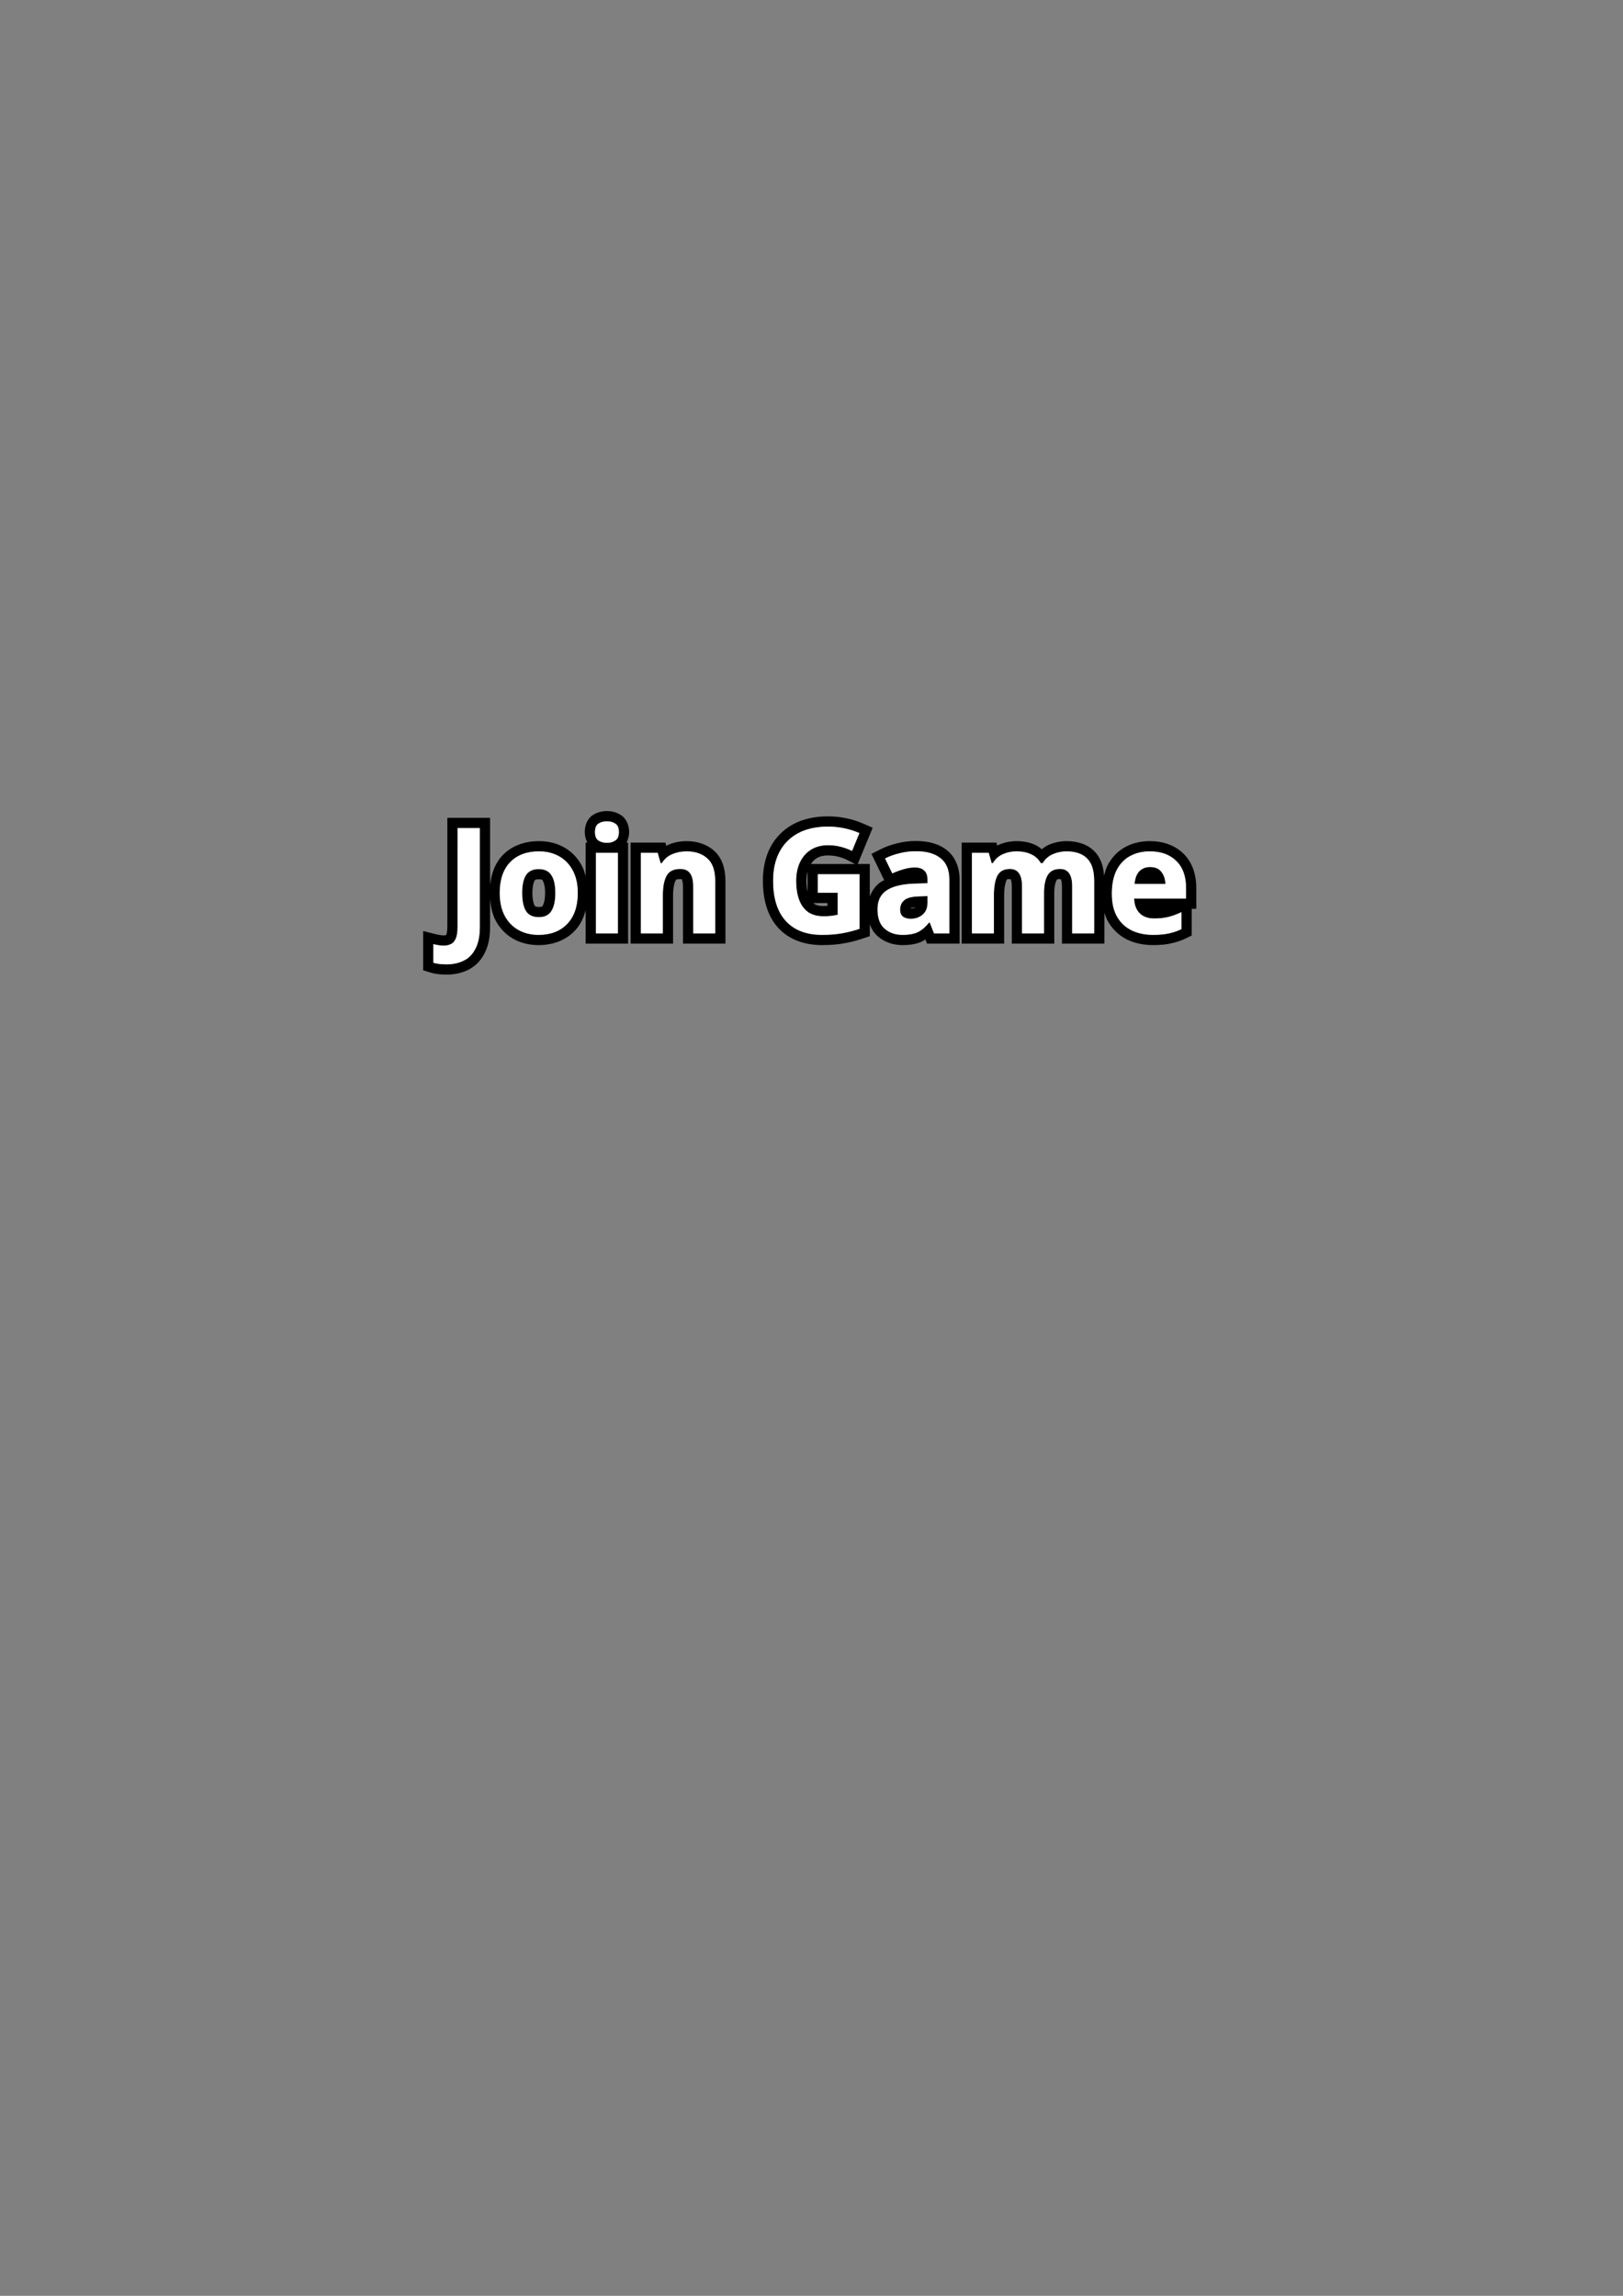 <?xml version="1.0" encoding="UTF-8" standalone="no"?>
<!-- Created with Inkscape (http://www.inkscape.org/) -->

<svg
   width="210mm"
   height="297mm"
   viewBox="0 0 210 297"
   version="1.1"
   id="svg1"
   sodipodi:docname="join_button.svg"
   inkscape:version="1.3-beta (cedbd6c6ff, 2023-05-28)"
   xmlns:inkscape="http://www.inkscape.org/namespaces/inkscape"
   xmlns:sodipodi="http://sodipodi.sourceforge.net/DTD/sodipodi-0.dtd"
   xmlns="http://www.w3.org/2000/svg"
   xmlns:svg="http://www.w3.org/2000/svg">
  <rect x="0" y="0" width="210" height="297" fill="#808080" stroke="none"/>
  <sodipodi:namedview
     id="namedview1"
     pagecolor="#505050"
     bordercolor="#eeeeee"
     borderopacity="1"
     inkscape:showpageshadow="0"
     inkscape:pageopacity="0"
     inkscape:pagecheckerboard="0"
     inkscape:deskcolor="#505050"
     inkscape:document-units="mm"
     inkscape:zoom="1"
     inkscape:cx="429.5"
     inkscape:cy="360.5"
     inkscape:window-width="1920"
     inkscape:window-height="1030"
     inkscape:window-x="-8"
     inkscape:window-y="22"
     inkscape:window-maximized="1"
     inkscape:current-layer="text2" />
  <defs
     id="defs1" />
  <g
     inkscape:label="Layer 1"
     inkscape:groupmode="layer"
     id="layer1">
    <g
       id="text2"
       transform="scale(0.265)"
       inkscape:label="text2">
      <path
         d="m 296.35,395.936 c -2.408,0 -4.871,0.619 -6.924,1.98 -2.876,1.889 -3.908,5.353 -3.908,8.275 0,1.691 0.418,3.518 1.26,5.152 h -0.828 v 5 11.379 c -0.488,-1.805 -1.036,-3.581 -1.902,-5.186 -2.033,-3.768 -4.999,-6.855 -8.656,-8.9 -3.64,-2.036 -7.821,-3.014 -12.232,-3.014 -6.933,0 -13.202,2.222 -17.625,6.77 -3.684,3.787 -5.637,8.895 -6.248,14.678 v -32.822 h -20.871 v 5 48.168 c 0,2.165 -0.35,3.539 -0.434,3.729 l -0.014,0.031 -0.014,0.031 c -0.074,0.174 -0.073,0.172 -0.088,0.207 -0.27,0.12 -0.581,0.217 -1.148,0.217 -0.714,0 -1.314,-0.054 -1.795,-0.139 l -0.023,-0.004 -0.023,-0.004 c -0.745,-0.124 -1.431,-0.267 -2.057,-0.424 l -6.213,-1.553 v 19.152 l 3.508,1.096 c 1.126,0.352 2.295,0.586 3.553,0.758 1.345,0.183 2.781,0.262 4.348,0.262 3.851,0 7.507,-0.765 10.738,-2.406 3.435,-1.697 6.161,-4.602 7.9,-8.117 1.89,-3.672 2.633,-7.986 2.633,-12.908 v -13.684 c 0.297,3.902 1.059,7.587 2.752,10.773 l 0.008,0.014 0.008,0.016 c 2.033,3.768 4.999,6.855 8.656,8.9 l 0.016,0.01 0.016,0.008 c 3.661,2.014 7.83,2.994 12.201,2.994 6.901,0 13.158,-2.272 17.564,-6.857 2.684,-2.763 4.408,-6.25 5.443,-10.135 v 16.273 h 20.729 v -49.312 h -0.793 c 0.856,-1.63 1.297,-3.461 1.297,-5.152 0,-2.947 -1.141,-6.453 -4.021,-8.295 -2.019,-1.326 -4.442,-1.961 -6.811,-1.961 z m 108,2.592 c -6.385,0 -12.144,1.204 -17.049,3.832 l -0.012,0.006 -0.01,0.006 c -4.785,2.594 -8.613,6.444 -11.117,11.219 -2.499,4.765 -3.668,10.273 -3.668,16.289 0,9.436 2.301,17.418 7.502,23.104 5.171,5.652 12.743,8.393 21.402,8.393 3.888,0 7.464,-0.279 10.75,-0.871 3.16,-0.57 6.212,-1.351 9.145,-2.346 l 3.393,-1.15 v -5.768 c 0.838,2.268 2.13,4.285 3.947,5.875 3.249,2.843 7.542,4.26 12.004,4.26 3.754,0 7.063,-0.491 9.986,-1.99 0.426,-0.219 0.787,-0.559 1.195,-0.812 l 0.816,2.084 h 15.898 v -31.209 c 0,-5.692 -1.97,-11.007 -6.104,-14.32 -3.975,-3.269 -9.253,-4.576 -15.24,-4.576 -3.175,0 -6.282,0.387 -9.285,1.162 -2.904,0.703 -5.593,1.664 -8.041,2.916 l -4.359,2.23 6.215,12.805 c -0.549,0.296 -1.132,0.543 -1.646,0.889 -2.548,1.713 -4.304,4.268 -5.387,7.145 v -15.914 h -5.895 l 7.303,-17.68 -4.449,-1.977 c -2.51,-1.116 -5.235,-1.982 -8.164,-2.621 -2.992,-0.653 -6.045,-0.979 -9.131,-0.979 z m -108,2.408 c 1.584,0 2.952,0.384 4.104,1.152 1.152,0.72 1.729,2.088 1.729,4.104 0,1.968 -0.577,3.336 -1.729,4.104 -1.152,0.768 -2.52,1.152 -4.104,1.152 -1.632,0 -3.024,-0.384 -4.176,-1.152 -1.104,-0.768 -1.656,-2.136 -1.656,-4.104 0,-2.016 0.552,-3.384 1.656,-4.104 1.152,-0.768 2.544,-1.152 4.176,-1.152 z m 108,2.592 c 2.736,0 5.424,0.287 8.064,0.863 2.64,0.576 5.039,1.345 7.199,2.305 l -3.6,8.713 c -1.584,-0.816 -3.384,-1.49 -5.4,-2.018 -2.016,-0.528 -4.128,-0.791 -6.336,-0.791 -3.168,0 -5.927,0.72 -8.279,2.16 -2.304,1.44 -4.104,3.479 -5.4,6.119 -1.248,2.64 -1.873,5.713 -1.873,9.217 0,3.36 0.457,6.336 1.369,8.928 0.912,2.592 2.352,4.631 4.32,6.119 1.968,1.44 4.535,2.16 7.703,2.16 1.536,0 2.833,-0.071 3.889,-0.215 1.056,-0.144 2.063,-0.312 3.023,-0.504 v -10.729 h -9.721 v -9.072 h 20.377 v 26.641 c -2.688,0.912 -5.496,1.632 -8.424,2.16 -2.928,0.528 -6.215,0.791 -9.863,0.791 -7.68,0 -13.585,-2.256 -17.713,-6.768 -4.128,-4.512 -6.191,-11.089 -6.191,-19.729 0,-5.376 1.032,-10.031 3.096,-13.967 2.064,-3.936 5.088,-6.985 9.072,-9.145 4.032,-2.16 8.928,-3.24 14.688,-3.24 z m -180.936,0.721 h 10.871 v 48.096 c 0,4.416 -0.696,7.968 -2.088,10.656 -1.344,2.736 -3.24,4.704 -5.688,5.904 -2.448,1.248 -5.28,1.871 -8.496,1.871 -1.392,0 -2.616,-0.073 -3.672,-0.217 -1.056,-0.144 -1.968,-0.334 -2.736,-0.574 v -9.072 c 0.768,0.192 1.583,0.36 2.447,0.504 0.816,0.144 1.704,0.215 2.664,0.215 1.248,0 2.377,-0.239 3.385,-0.719 1.056,-0.48 1.871,-1.392 2.447,-2.736 0.576,-1.296 0.865,-3.216 0.865,-5.76 z m 111.816,6.375 c -3.07,0 -6.083,0.588 -8.893,1.748 l -0.019,0.008 -0.018,0.008 c -0.345,0.146 -0.614,0.419 -0.947,0.588 l -0.465,-1.631 h -16.979 v 49.312 h 20.727 v -23.504 c 0,-3.696 0.624,-6.143 1.193,-7.189 l 0.012,-0.019 0.01,-0.019 c 0.318,-0.598 0.17,-0.732 2.281,-0.732 1.121,0 0.704,-0.007 0.729,0.027 l 0.023,0.033 0.023,0.031 c 0.063,0.087 0.561,1.165 0.561,3.404 v 27.969 h 20.729 v -30.633 c 0,-5.871 -1.57,-11.18 -5.48,-14.662 -3.561,-3.216 -8.361,-4.738 -13.486,-4.738 z m 160.99,0 c -2.931,0 -5.828,0.611 -8.533,1.779 l -0.019,0.008 -0.019,0.008 c -0.251,0.111 -0.442,0.321 -0.686,0.445 l -0.434,-1.52 h -16.98 v 49.312 h 20.729 v -23.504 c 0,-3.729 0.588,-6.246 1.127,-7.33 0.321,-0.654 0.049,-0.631 1.721,-0.631 0.769,0 0.23,-0.157 0.322,-0.023 0.093,0.133 0.582,1.267 0.582,3.52 v 27.969 h 20.729 v -24.729 c 0,-3.266 0.602,-5.326 1.096,-6.156 0.315,-0.529 0.106,-0.58 1.752,-0.58 0.769,0 0.23,-0.157 0.322,-0.023 0.093,0.133 0.582,1.267 0.582,3.52 v 27.969 h 20.729 v -15.064 c 0.498,1.582 1.092,3.108 1.906,4.51 l 0.01,0.016 0.008,0.016 c 2.189,3.709 5.378,6.674 9.229,8.568 l 0.029,0.014 0.027,0.014 c 3.784,1.802 8.044,2.646 12.59,2.646 3.26,0 6.144,-0.25 8.744,-0.834 2.512,-0.517 4.948,-1.345 7.271,-2.479 l 2.809,-1.369 v -13.029 h 2.232 v -10.184 c 0,-6.629 -1.988,-12.602 -6.258,-16.752 -4.184,-4.113 -10.007,-6.105 -16.383,-6.105 -4.389,0 -8.532,0.94 -12.135,2.928 -3.667,2.023 -6.605,5.167 -8.58,8.998 l -0.016,0.027 -0.014,0.027 c -0.748,1.496 -1.192,3.168 -1.633,4.842 -0.361,-4.71 -1.714,-8.886 -4.766,-11.896 -3.407,-3.453 -8.304,-4.926 -13.609,-4.926 -2.931,0 -5.836,0.61 -8.568,1.764 l -0.018,0.008 -0.019,0.008 c -1.25,0.54 -2.358,1.335 -3.422,2.178 -0.961,-0.771 -1.946,-1.522 -3.068,-2.035 -2.812,-1.354 -5.978,-1.922 -9.385,-1.922 z m -49.031,4.928 c 5.28,0 9.312,1.153 12.096,3.457 2.832,2.256 4.248,5.735 4.248,10.439 v 26.209 h -7.488 l -2.088,-5.328 h -0.287 c -1.68,2.112 -3.456,3.647 -5.328,4.607 -1.872,0.96 -4.441,1.439 -7.705,1.439 -3.504,0 -6.407,-1.007 -8.711,-3.023 -2.304,-2.016 -3.457,-5.16 -3.457,-9.432 0,-4.176 1.465,-7.249 4.393,-9.217 2.928,-1.968 7.32,-3.072 13.176,-3.312 l 6.84,-0.215 v -1.729 c 0,-2.064 -0.552,-3.575 -1.656,-4.535 -1.056,-0.96 -2.543,-1.441 -4.463,-1.441 -1.92,0 -3.793,0.289 -5.617,0.865 -1.824,0.528 -3.647,1.2 -5.471,2.016 l -3.529,-7.271 c 2.064,-1.056 4.392,-1.897 6.984,-2.521 2.592,-0.672 5.28,-1.008 8.064,-1.008 z m -184.031,0.072 c 3.696,0 6.959,0.793 9.791,2.377 2.832,1.584 5.065,3.888 6.697,6.912 1.632,3.024 2.447,6.696 2.447,11.016 0,6.528 -1.728,11.567 -5.184,15.119 -3.408,3.552 -8.065,5.328 -13.969,5.328 -3.648,0 -6.911,-0.791 -9.791,-2.375 -2.832,-1.584 -5.065,-3.888 -6.697,-6.912 -1.632,-3.072 -2.447,-6.792 -2.447,-11.16 0,-6.528 1.703,-11.545 5.111,-15.049 3.408,-3.504 8.089,-5.256 14.041,-5.256 z m 72.072,0 c 4.224,0 7.606,1.153 10.15,3.457 2.544,2.256 3.816,5.903 3.816,10.943 v 25.633 h -10.729 v -22.969 c 0,-2.832 -0.504,-4.944 -1.512,-6.336 -1.008,-1.44 -2.616,-2.16 -4.824,-2.16 -3.264,0 -5.495,1.129 -6.695,3.385 -1.2,2.208 -1.801,5.4 -1.801,9.576 v 18.504 h -10.727 v -39.312 h 8.207 l 1.439,5.039 h 0.576 c 1.248,-2.016 2.953,-3.479 5.113,-4.391 2.208,-0.912 4.536,-1.369 6.984,-1.369 z m 160.99,0 c 2.88,0 5.305,0.481 7.273,1.441 2.016,0.912 3.576,2.35 4.68,4.318 h 0.936 c 1.2,-2.016 2.857,-3.479 4.969,-4.391 2.16,-0.912 4.367,-1.369 6.623,-1.369 4.464,0 7.824,1.153 10.08,3.457 2.304,2.256 3.457,5.903 3.457,10.943 v 25.633 h -10.729 v -22.969 c 0,-5.664 -1.968,-8.496 -5.904,-8.496 -2.832,0 -4.849,1.007 -6.049,3.023 -1.2,2.016 -1.799,4.921 -1.799,8.713 v 19.729 h -10.729 v -22.969 c 0,-5.664 -1.968,-8.496 -5.904,-8.496 -2.976,0 -5.039,1.129 -6.191,3.385 -1.104,2.208 -1.656,5.4 -1.656,9.576 v 18.504 h -10.729 v -39.312 h 8.209 l 1.439,5.039 h 0.576 c 1.2,-2.016 2.832,-3.479 4.896,-4.391 2.112,-0.912 4.295,-1.369 6.551,-1.369 z m 65.232,0 c 5.424,0 9.721,1.56 12.889,4.68 3.168,3.072 4.752,7.466 4.752,13.178 v 5.184 h -25.344 c 0.096,3.024 0.984,5.399 2.664,7.127 1.728,1.728 4.103,2.592 7.127,2.592 2.496,0 4.776,-0.239 6.84,-0.719 2.112,-0.528 4.272,-1.321 6.48,-2.377 v 8.281 c -1.968,0.96 -4.007,1.656 -6.119,2.088 -2.112,0.48 -4.681,0.719 -7.705,0.719 -3.936,0 -7.415,-0.72 -10.439,-2.16 -3.024,-1.488 -5.401,-3.695 -7.129,-6.623 -1.728,-2.976 -2.592,-6.745 -2.592,-11.305 0,-4.56 0.769,-8.375 2.305,-11.447 1.584,-3.072 3.769,-5.376 6.553,-6.912 2.784,-1.536 6.023,-2.305 9.719,-2.305 z m -270.504,0.721 h 10.729 v 39.312 h -10.729 z m 113.328,1.256 c 1.811,0 3.487,0.213 5.068,0.627 1.714,0.449 3.17,1.004 4.379,1.627 l 3.746,1.93 h -21.537 c 0.765,-1.143 1.614,-2.088 2.699,-2.77 1.495,-0.91 3.246,-1.414 5.645,-1.414 z m 157.248,5.656 c -2.112,0 -3.84,0.672 -5.184,2.016 -1.344,1.344 -2.137,3.432 -2.377,6.264 h 15.049 c -0.048,-2.352 -0.695,-4.32 -1.943,-5.904 -1.2,-1.584 -3.049,-2.375 -5.545,-2.375 z m -298.512,1.008 c -2.832,0 -4.895,0.983 -6.191,2.951 -1.248,1.92 -1.873,4.825 -1.873,8.713 0,3.888 0.625,6.839 1.873,8.855 1.296,1.968 3.384,2.953 6.264,2.953 2.832,0 4.871,-0.985 6.119,-2.953 1.296,-2.016 1.945,-4.967 1.945,-8.855 0,-3.888 -0.649,-6.793 -1.945,-8.713 -1.248,-1.968 -3.311,-2.951 -6.191,-2.951 z m 131.295,1.232 v 9.812 c -0.34,-1.54 -0.584,-3.217 -0.584,-5.213 0,-1.764 0.239,-3.243 0.584,-4.6 z m -131.295,3.768 c 1.742,0 1.652,0.13 1.969,0.629 l 0.039,0.06 0.039,0.059 c 0.421,0.624 1.09,2.585 1.09,5.916 0,3.331 -0.644,5.365 -1.15,6.152 l -0.01,0.012 -0.008,0.014 c -0.333,0.525 -0.224,0.631 -1.896,0.631 -1.649,0 -1.723,-0.163 -2.033,-0.645 -0.489,-0.819 -1.104,-2.859 -1.104,-6.164 0,-3.341 0.652,-5.34 1.061,-5.975 0.363,-0.555 0.347,-0.689 2.004,-0.689 z m 189.863,8.176 -4.176,0.145 c -3.456,0.096 -5.855,0.719 -7.199,1.871 -1.344,1.152 -2.016,2.665 -2.016,4.537 0,1.632 0.479,2.807 1.439,3.527 0.96,0.672 2.208,1.008 3.744,1.008 2.304,0 4.248,-0.672 5.832,-2.016 1.584,-1.392 2.375,-3.336 2.375,-5.832 z m -55.738,3.416 h 6.891 v 1.346 c -0.604,0.041 -1.089,0.102 -1.912,0.102 -2.39,0 -3.782,-0.505 -4.719,-1.182 -0.099,-0.075 -0.166,-0.186 -0.26,-0.266 z m 49.924,1.967 c -0.599,0.46 -1.19,0.705 -2.393,0.705 -0.013,0 -9.7e-4,-0.002 -0.014,-0.002 0.038,-0.038 -0.021,-0.17 0.1,-0.273 -0.153,0.132 0.813,-0.186 2.307,-0.43 z"
         style=""
         id="path6" />
      <path
         d="m 296.35,400.936 c -1.632,0 -3.024,0.384 -4.176,1.152 -1.104,0.72 -1.656,2.088 -1.656,4.104 0,1.968 0.552,3.336 1.656,4.104 1.152,0.768 2.544,1.152 4.176,1.152 1.584,0 2.952,-0.384 4.104,-1.152 1.152,-0.768 1.729,-2.136 1.729,-4.104 0,-2.016 -0.577,-3.384 -1.729,-4.104 -1.152,-0.768 -2.52,-1.152 -4.104,-1.152 z m 108,2.592 c -5.76,0 -10.656,1.08 -14.688,3.24 -3.984,2.16 -7.008,5.209 -9.072,9.145 -2.064,3.936 -3.096,8.591 -3.096,13.967 0,8.64 2.063,15.217 6.191,19.729 4.128,4.512 10.033,6.768 17.713,6.768 3.648,0 6.935,-0.263 9.863,-0.791 2.928,-0.528 5.736,-1.248 8.424,-2.16 V 426.783 H 399.309 v 9.072 h 9.721 v 10.729 c -0.96,0.192 -1.967,0.36 -3.023,0.504 -1.056,0.144 -2.353,0.215 -3.889,0.215 -3.168,0 -5.735,-0.72 -7.703,-2.16 -1.968,-1.488 -3.408,-3.527 -4.32,-6.119 -0.912,-2.592 -1.369,-5.568 -1.369,-8.928 0,-3.504 0.625,-6.577 1.873,-9.217 1.296,-2.64 3.096,-4.679 5.4,-6.119 2.352,-1.44 5.111,-2.16 8.279,-2.16 2.208,0 4.32,0.263 6.336,0.791 2.016,0.528 3.816,1.202 5.4,2.018 l 3.6,-8.713 c -2.16,-0.96 -4.559,-1.729 -7.199,-2.305 -2.64,-0.576 -5.328,-0.863 -8.064,-0.863 z m -180.936,0.721 v 48.168 c 0,2.544 -0.289,4.464 -0.865,5.76 -0.576,1.344 -1.391,2.256 -2.447,2.736 -1.008,0.48 -2.137,0.719 -3.385,0.719 -0.96,0 -1.848,-0.071 -2.664,-0.215 -0.864,-0.144 -1.679,-0.312 -2.447,-0.504 v 9.072 c 0.768,0.24 1.68,0.43 2.736,0.574 1.056,0.144 2.28,0.217 3.672,0.217 3.216,0 6.048,-0.623 8.496,-1.871 2.448,-1.2 4.343,-3.168 5.688,-5.904 1.392,-2.688 2.088,-6.24 2.088,-10.656 v -48.096 z m 223.775,11.303 c -2.784,0 -5.472,0.336 -8.064,1.008 -2.592,0.624 -4.92,1.465 -6.984,2.521 l 3.529,7.271 c 1.824,-0.816 3.647,-1.488 5.471,-2.016 1.824,-0.576 3.697,-0.865 5.617,-0.865 1.92,0 3.407,0.481 4.463,1.441 1.104,0.96 1.656,2.471 1.656,4.535 v 1.729 l -6.84,0.215 c -5.856,0.24 -10.248,1.345 -13.176,3.312 -2.928,1.968 -4.393,5.041 -4.393,9.217 0,4.272 1.153,7.416 3.457,9.432 2.304,2.016 5.207,3.023 8.711,3.023 3.264,0 5.833,-0.479 7.705,-1.439 1.872,-0.96 3.648,-2.495 5.328,-4.607 h 0.287 l 2.088,5.328 h 7.488 v -26.209 c 0,-4.704 -1.416,-8.183 -4.248,-10.439 -2.784,-2.304 -6.816,-3.457 -12.096,-3.457 z m -184.031,0.072 c -5.952,0 -10.633,1.752 -14.041,5.256 -3.408,3.504 -5.111,8.521 -5.111,15.049 0,4.368 0.815,8.088 2.447,11.16 1.632,3.024 3.865,5.328 6.697,6.912 2.88,1.584 6.143,2.375 9.791,2.375 5.904,0 10.561,-1.776 13.969,-5.328 3.456,-3.552 5.184,-8.591 5.184,-15.119 0,-4.32 -0.815,-7.992 -2.447,-11.016 -1.632,-3.024 -3.865,-5.328 -6.697,-6.912 -2.832,-1.584 -6.095,-2.377 -9.791,-2.377 z m 72.072,0 c -2.448,0 -4.776,0.457 -6.984,1.369 -2.16,0.912 -3.865,2.375 -5.113,4.391 h -0.576 l -1.439,-5.039 h -8.207 v 39.312 h 10.727 v -18.504 c 0,-4.176 0.601,-7.368 1.801,-9.576 1.2,-2.256 3.431,-3.385 6.695,-3.385 2.208,0 3.816,0.72 4.824,2.16 1.008,1.392 1.512,3.504 1.512,6.336 v 22.969 h 10.729 v -25.633 c 0,-5.04 -1.272,-8.687 -3.816,-10.943 -2.544,-2.304 -5.926,-3.457 -10.15,-3.457 z m 160.99,0 c -2.256,0 -4.439,0.457 -6.551,1.369 -2.064,0.912 -3.696,2.375 -4.896,4.391 h -0.576 l -1.439,-5.039 h -8.209 v 39.312 h 10.729 v -18.504 c 0,-4.176 0.552,-7.368 1.656,-9.576 1.152,-2.256 3.215,-3.385 6.191,-3.385 3.936,0 5.904,2.832 5.904,8.496 v 22.969 h 10.729 v -19.729 c 0,-3.792 0.599,-6.697 1.799,-8.713 1.2,-2.016 3.217,-3.023 6.049,-3.023 3.936,0 5.904,2.832 5.904,8.496 v 22.969 h 10.729 v -25.633 c 0,-5.04 -1.153,-8.687 -3.457,-10.943 -2.256,-2.304 -5.616,-3.457 -10.08,-3.457 -2.256,0 -4.463,0.457 -6.623,1.369 -2.112,0.912 -3.769,2.375 -4.969,4.391 h -0.936 c -1.104,-1.968 -2.664,-3.406 -4.68,-4.318 -1.968,-0.96 -4.393,-1.441 -7.273,-1.441 z m 65.232,0 c -3.696,0 -6.935,0.769 -9.719,2.305 -2.784,1.536 -4.969,3.84 -6.553,6.912 -1.536,3.072 -2.305,6.887 -2.305,11.447 0,4.56 0.864,8.329 2.592,11.305 1.728,2.928 4.105,5.135 7.129,6.623 3.024,1.44 6.503,2.16 10.439,2.16 3.024,0 5.593,-0.239 7.705,-0.719 2.112,-0.432 4.151,-1.128 6.119,-2.088 v -8.281 c -2.208,1.056 -4.368,1.849 -6.48,2.377 -2.064,0.48 -4.344,0.719 -6.84,0.719 -3.024,0 -5.399,-0.864 -7.127,-2.592 -1.68,-1.728 -2.568,-4.103 -2.664,-7.127 h 25.344 v -5.184 c 0,-5.712 -1.584,-10.106 -4.752,-13.178 -3.168,-3.12 -7.465,-4.68 -12.889,-4.68 z m -270.504,0.721 v 39.312 h 10.729 v -39.312 z m 270.576,6.912 c 2.496,0 4.345,0.791 5.545,2.375 1.248,1.584 1.895,3.552 1.943,5.904 h -15.049 c 0.24,-2.832 1.033,-4.92 2.377,-6.264 1.344,-1.344 3.072,-2.016 5.184,-2.016 z m -298.512,1.008 c 2.88,0 4.943,0.983 6.191,2.951 1.296,1.92 1.945,4.825 1.945,8.713 0,3.888 -0.649,6.839 -1.945,8.855 -1.248,1.968 -3.287,2.953 -6.119,2.953 -2.88,0 -4.968,-0.985 -6.264,-2.953 -1.248,-2.016 -1.873,-4.967 -1.873,-8.855 0,-3.888 0.625,-6.793 1.873,-8.713 1.296,-1.968 3.359,-2.951 6.191,-2.951 z m 189.863,13.176 v 3.24 c 0,2.496 -0.791,4.44 -2.375,5.832 -1.584,1.344 -3.528,2.016 -5.832,2.016 -1.536,0 -2.784,-0.336 -3.744,-1.008 -0.96,-0.72 -1.439,-1.895 -1.439,-3.527 0,-1.872 0.672,-3.385 2.016,-4.537 1.344,-1.152 3.743,-1.775 7.199,-1.871 z"
         style="fill:#ffffff"
         id="path5" />
    </g>
  </g>
</svg>
